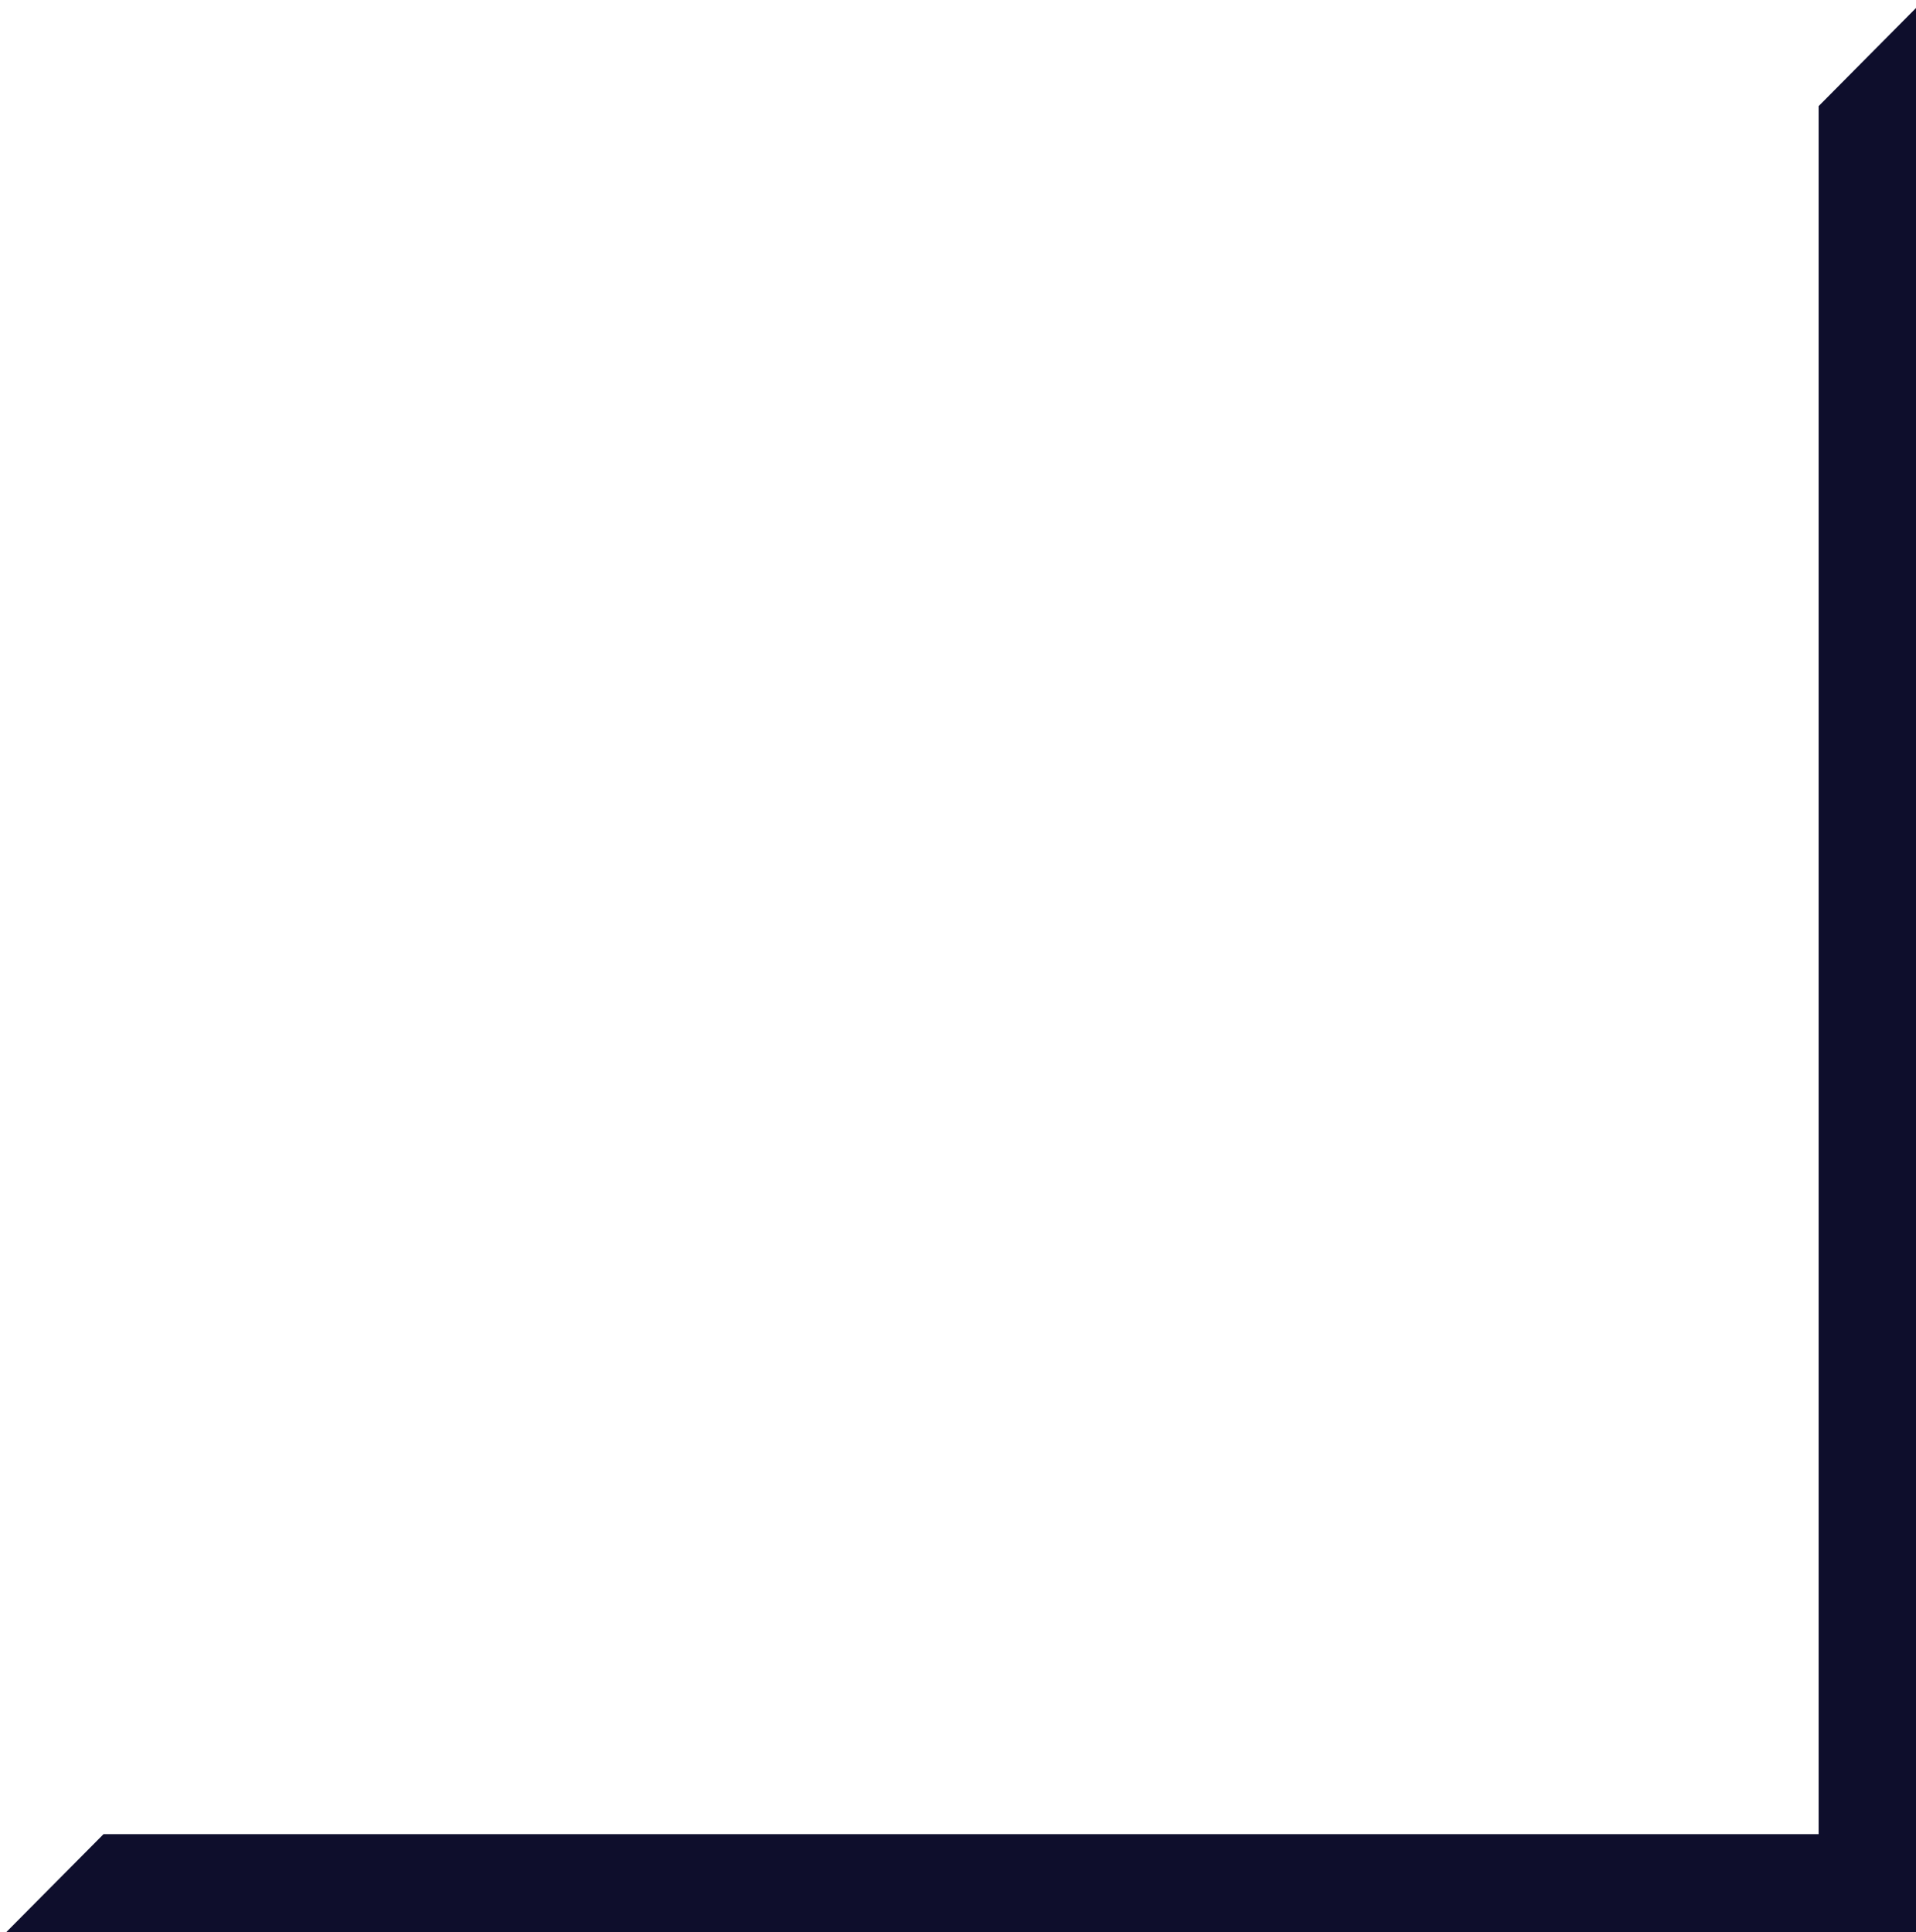 <svg xmlns="http://www.w3.org/2000/svg" width="234" height="236" viewBox="0 0 234 236" fill="none">
  <path d="M222.107 12.961V224.017H12.64L0.747 236H234V0.978L222.107 12.961Z" fill="#0E0E2C"/>
</svg>